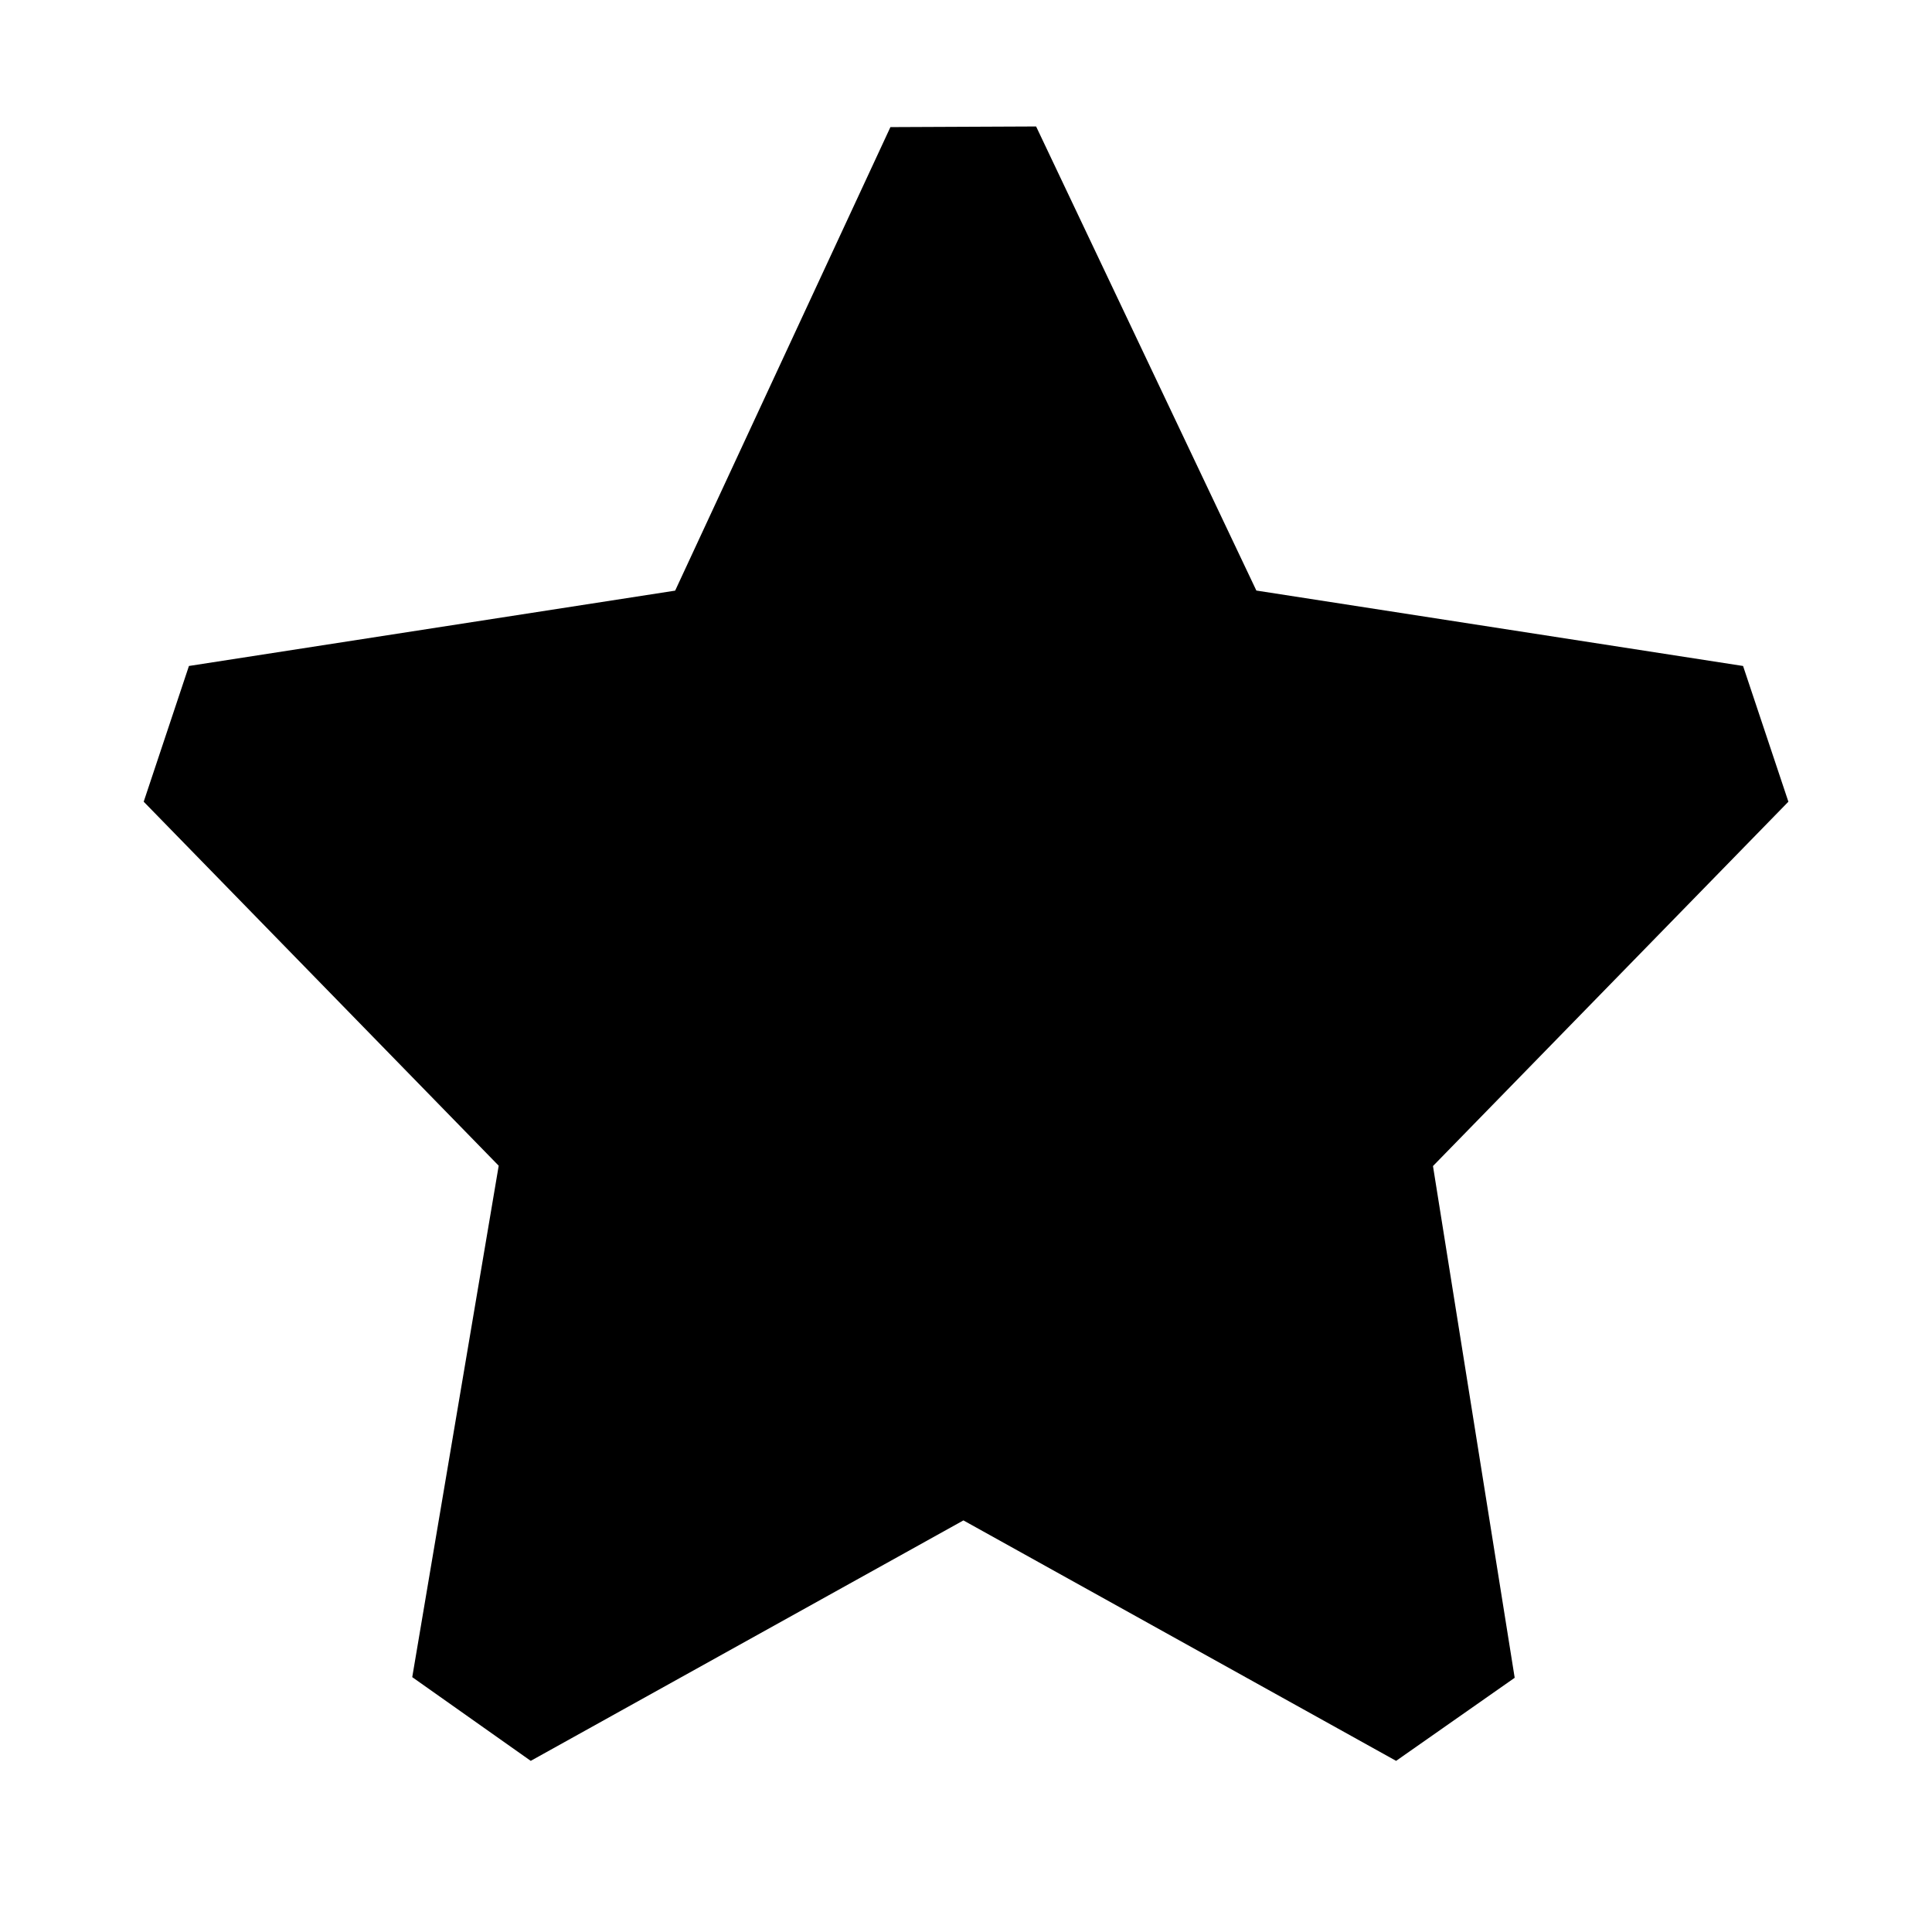 <svg xmlns="http://www.w3.org/2000/svg" viewBox="0 0 24 24" fill="none" class="css-cz890n"><path fill-rule="evenodd" clip-rule="evenodd" d="M11.06 1.579l1.811-.008 2.736 5.765 6.046.937.563 1.686-4.415 4.526 1.015 6.357-1.473 1.032-5.375-2.987-5.375 2.987-1.472-1.04 1.074-6.353-4.41-4.522.562-1.686 6.04-.936 2.674-5.758z" fill="currentColor"></path></svg>